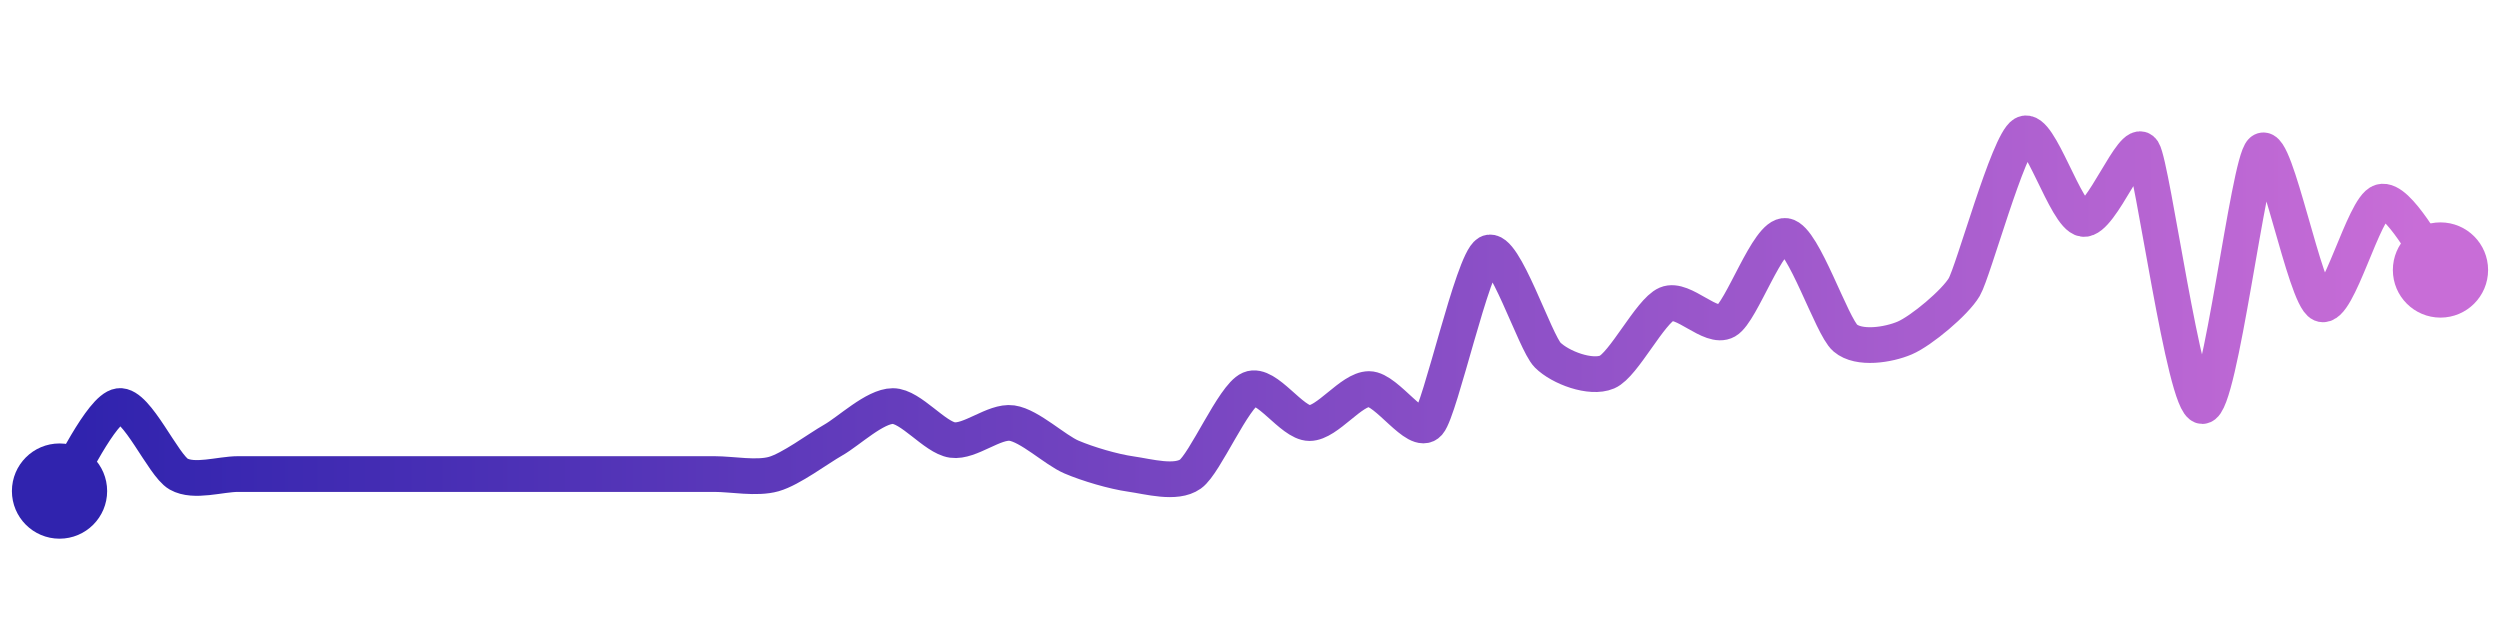 <svg width="200" height="50" viewBox="0 0 210 50" xmlns="http://www.w3.org/2000/svg">
    <defs>
        <linearGradient x1="0%" y1="0%" x2="100%" y2="0%" id="a">
            <stop stop-color="#3023AE" offset="0%"/>
            <stop stop-color="#C86DD7" offset="100%"/>
        </linearGradient>
    </defs>
    <path stroke="url(#a)"
          stroke-width="3"
          stroke-linejoin="round"
          stroke-linecap="round"
          d="M5 40 C 5.86 38.77, 8.52 33.07, 10 32.86 S 13.7 37.83, 15 38.57 S 18.5 38.57, 20 38.57 S 23.5 38.57, 25 38.57 S 28.5 38.57, 30 38.57 S 33.5 38.57, 35 38.57 S 38.5 38.57, 40 38.57 S 43.5 38.57, 45 38.57 S 48.5 38.57, 50 38.57 S 53.5 38.57, 55 38.57 S 58.5 38.57, 60 38.57 S 63.56 38.98, 65 38.57 S 68.7 36.45, 70 35.71 S 73.5 32.86, 75 32.86 S 78.52 35.5, 80 35.71 S 83.52 34.08, 85 34.29 S 88.62 36.55, 90 37.14 S 93.52 38.36, 95 38.57 S 98.78 39.44, 100 38.57 S 103.62 32.02, 105 31.43 S 108.5 34.29, 110 34.29 S 113.5 31.43, 115 31.43 S 119.01 35.42, 120 34.29 S 123.7 20.74, 125 20 S 128.94 27.51, 130 28.57 S 133.62 30.59, 135 30 S 138.62 24.88, 140 24.29 S 143.7 26.45, 145 25.71 S 148.52 18.36, 150 18.57 S 153.86 26.16, 155 27.14 S 158.62 27.73, 160 27.14 S 164.24 24.16, 165 22.86 S 168.7 10.74, 170 10 S 173.52 16.93, 175 17.14 S 179.19 10.16, 180 11.43 S 183.5 32.86, 185 32.86 S 188.86 12.41, 190 11.43 S 193.62 23.7, 195 24.29 S 198.56 16.12, 200 15.71 S 204.01 20.3, 205 21.43"
          fill="none"/>
    <circle r="4" cx="5" cy="40" fill="#3023AE"/>
    <circle r="4" cx="205" cy="21.43" fill="#C86DD7"/>      
</svg>